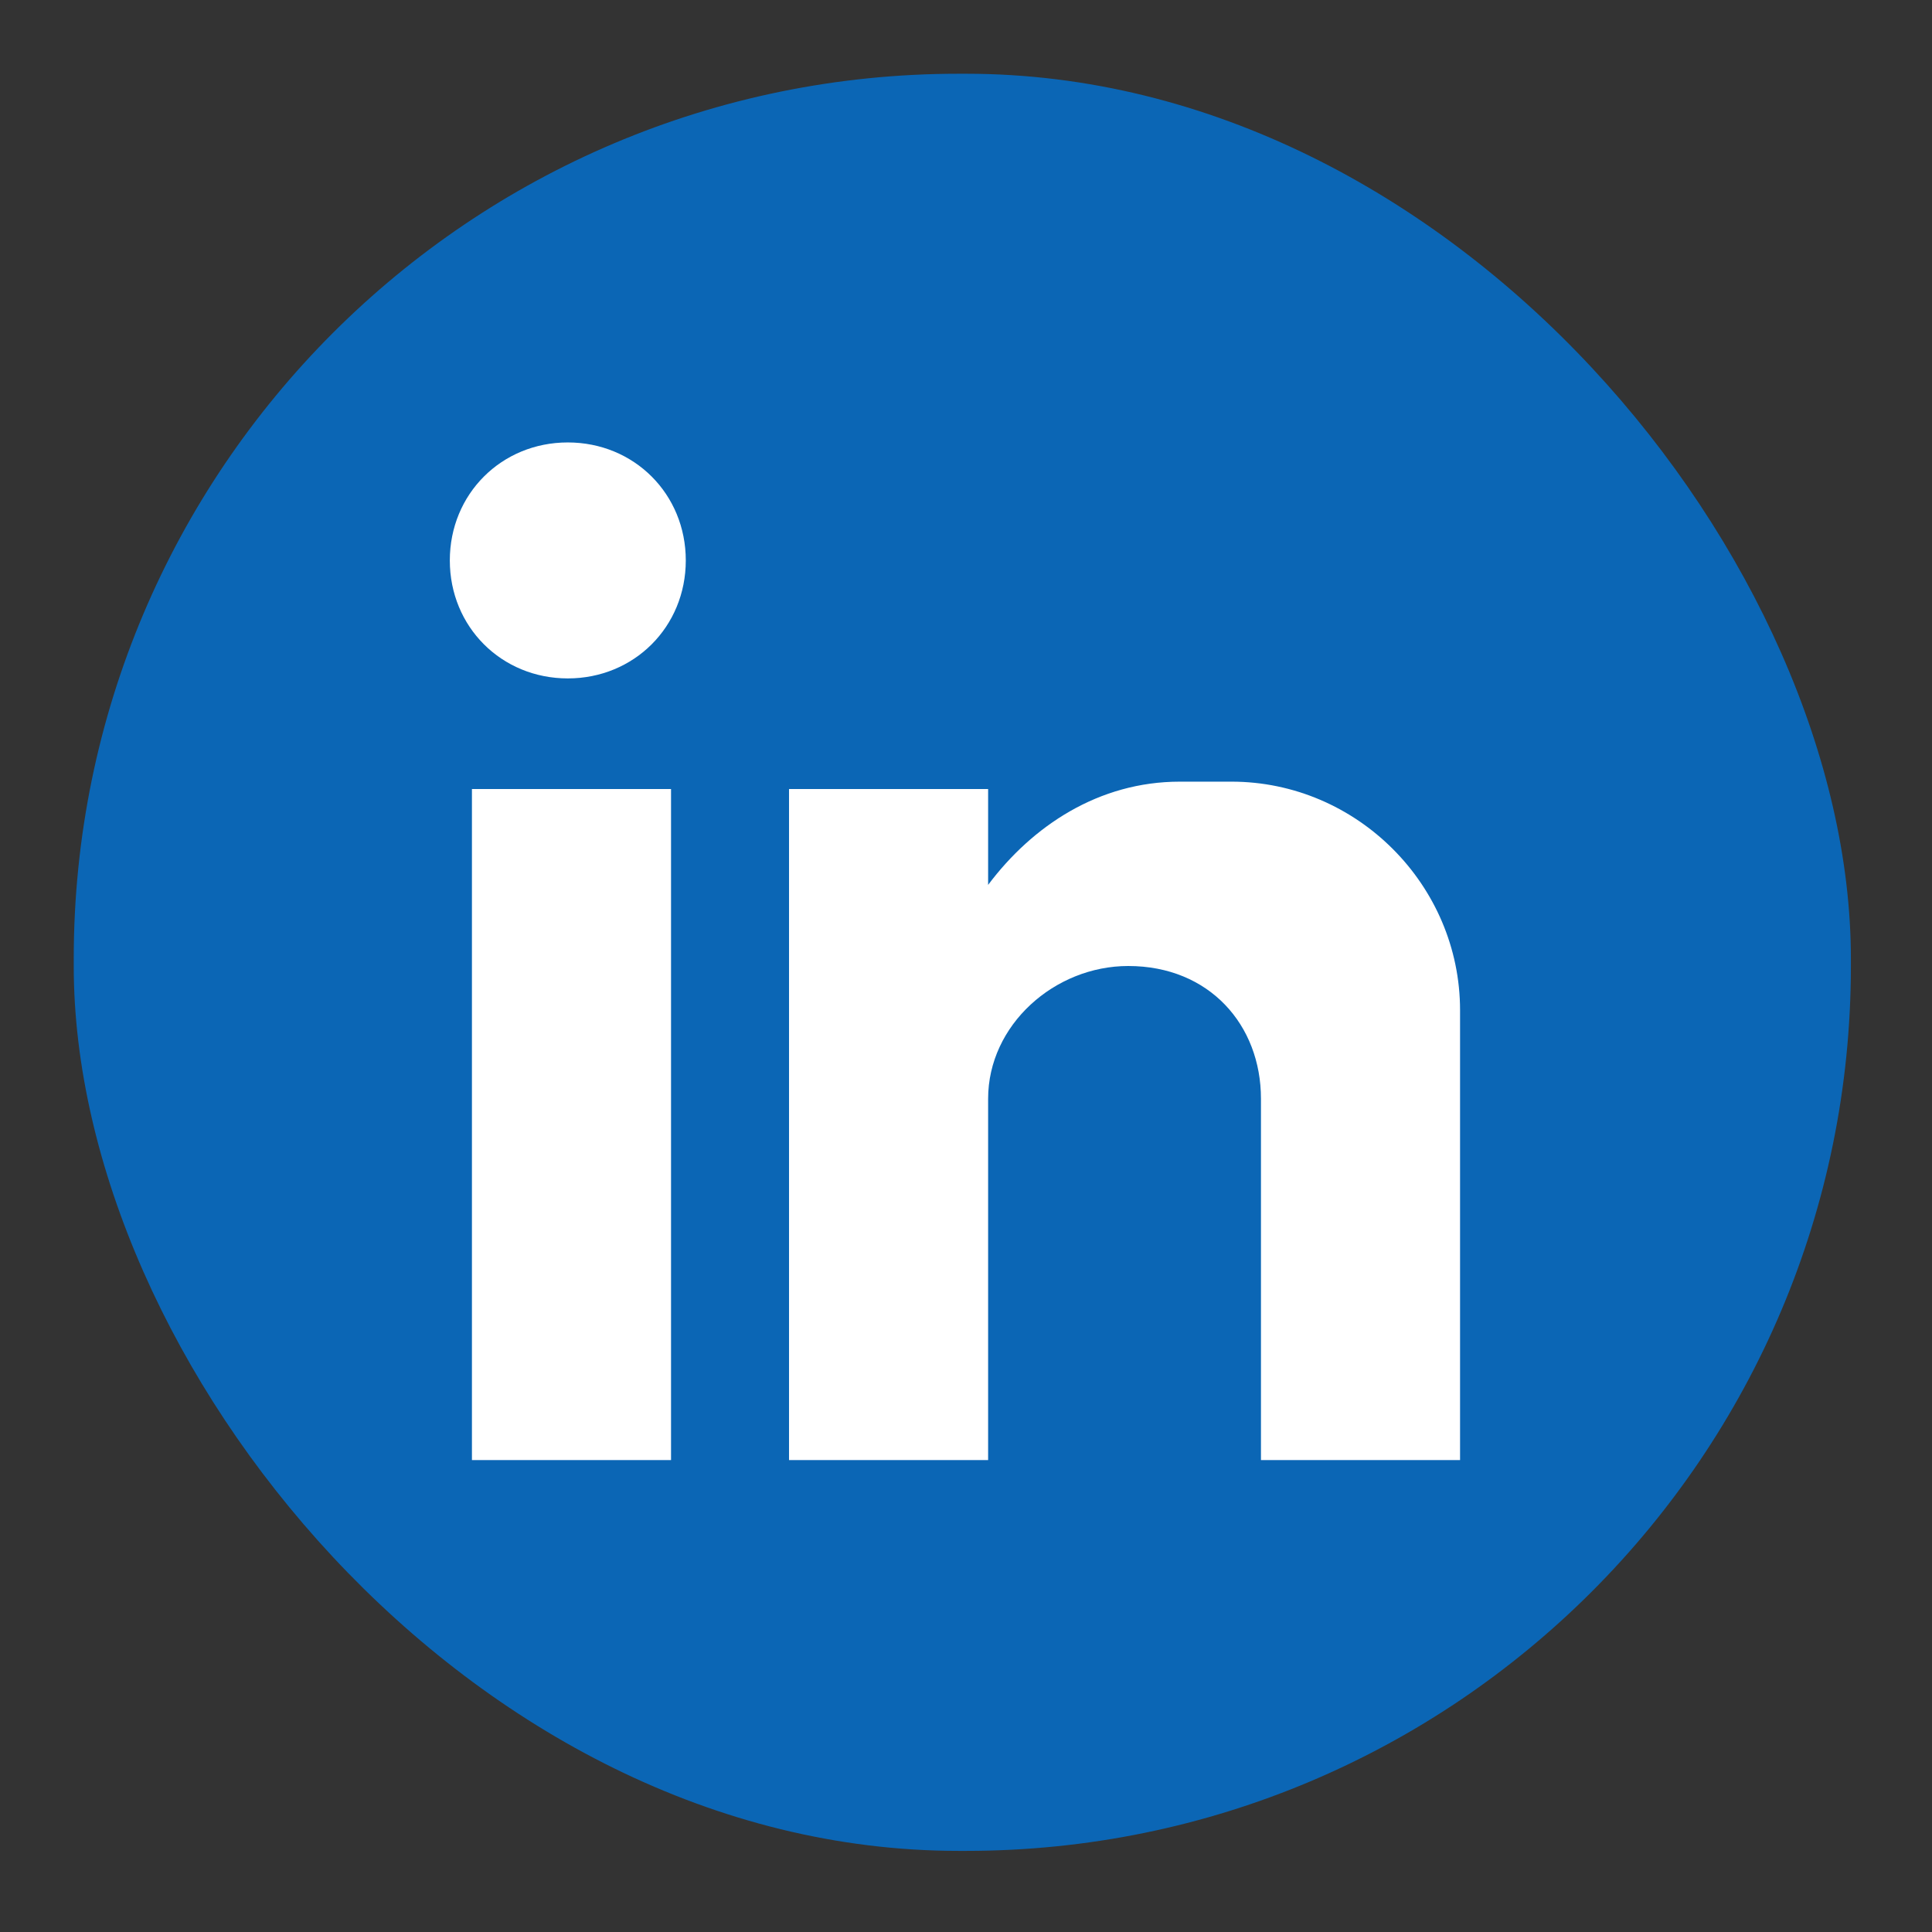 <?xml version="1.0" encoding="UTF-8"?>
<svg id="Ebene_1" data-name="Ebene 1" xmlns="http://www.w3.org/2000/svg" version="1.1" viewBox="0 0 26.2 26.2">
  <rect x="0" y="0" width="26.2" height="26.2" fill="#333333" stroke="none"/>
  <defs>
    <style>
      .cls-1 {
        fill: #0b66b5;
      }

      .cls-1, .cls-2 {
        stroke-width: 0px;
      }

      .cls-2 {
        fill: #fff;
        fill-rule: evenodd;
      }
    </style>
  </defs>
  <rect class="cls-1" x="1" y="1" width="24.1" height="24.1" rx="12" ry="12"/>
  <path class="cls-2" d="M6.4,10.7h2.7v9.1h-2.7v-9.1ZM7.7,6c.9,0,1.6.7,1.6,1.6s-.7,1.6-1.6,1.6-1.6-.7-1.6-1.6.7-1.6,1.6-1.6h0ZM10.7,10.7h2.7v1.3c.6-.8,1.5-1.4,2.6-1.4h.7c1.7,0,3.1,1.4,3.1,3.1v6.1h-2.7v-.8h0v-4.1h0c0-1-.7-1.8-1.8-1.8h0c-1,0-1.9.8-1.9,1.8h0v4.9h-2.7v-9.1Z"/>
</svg>